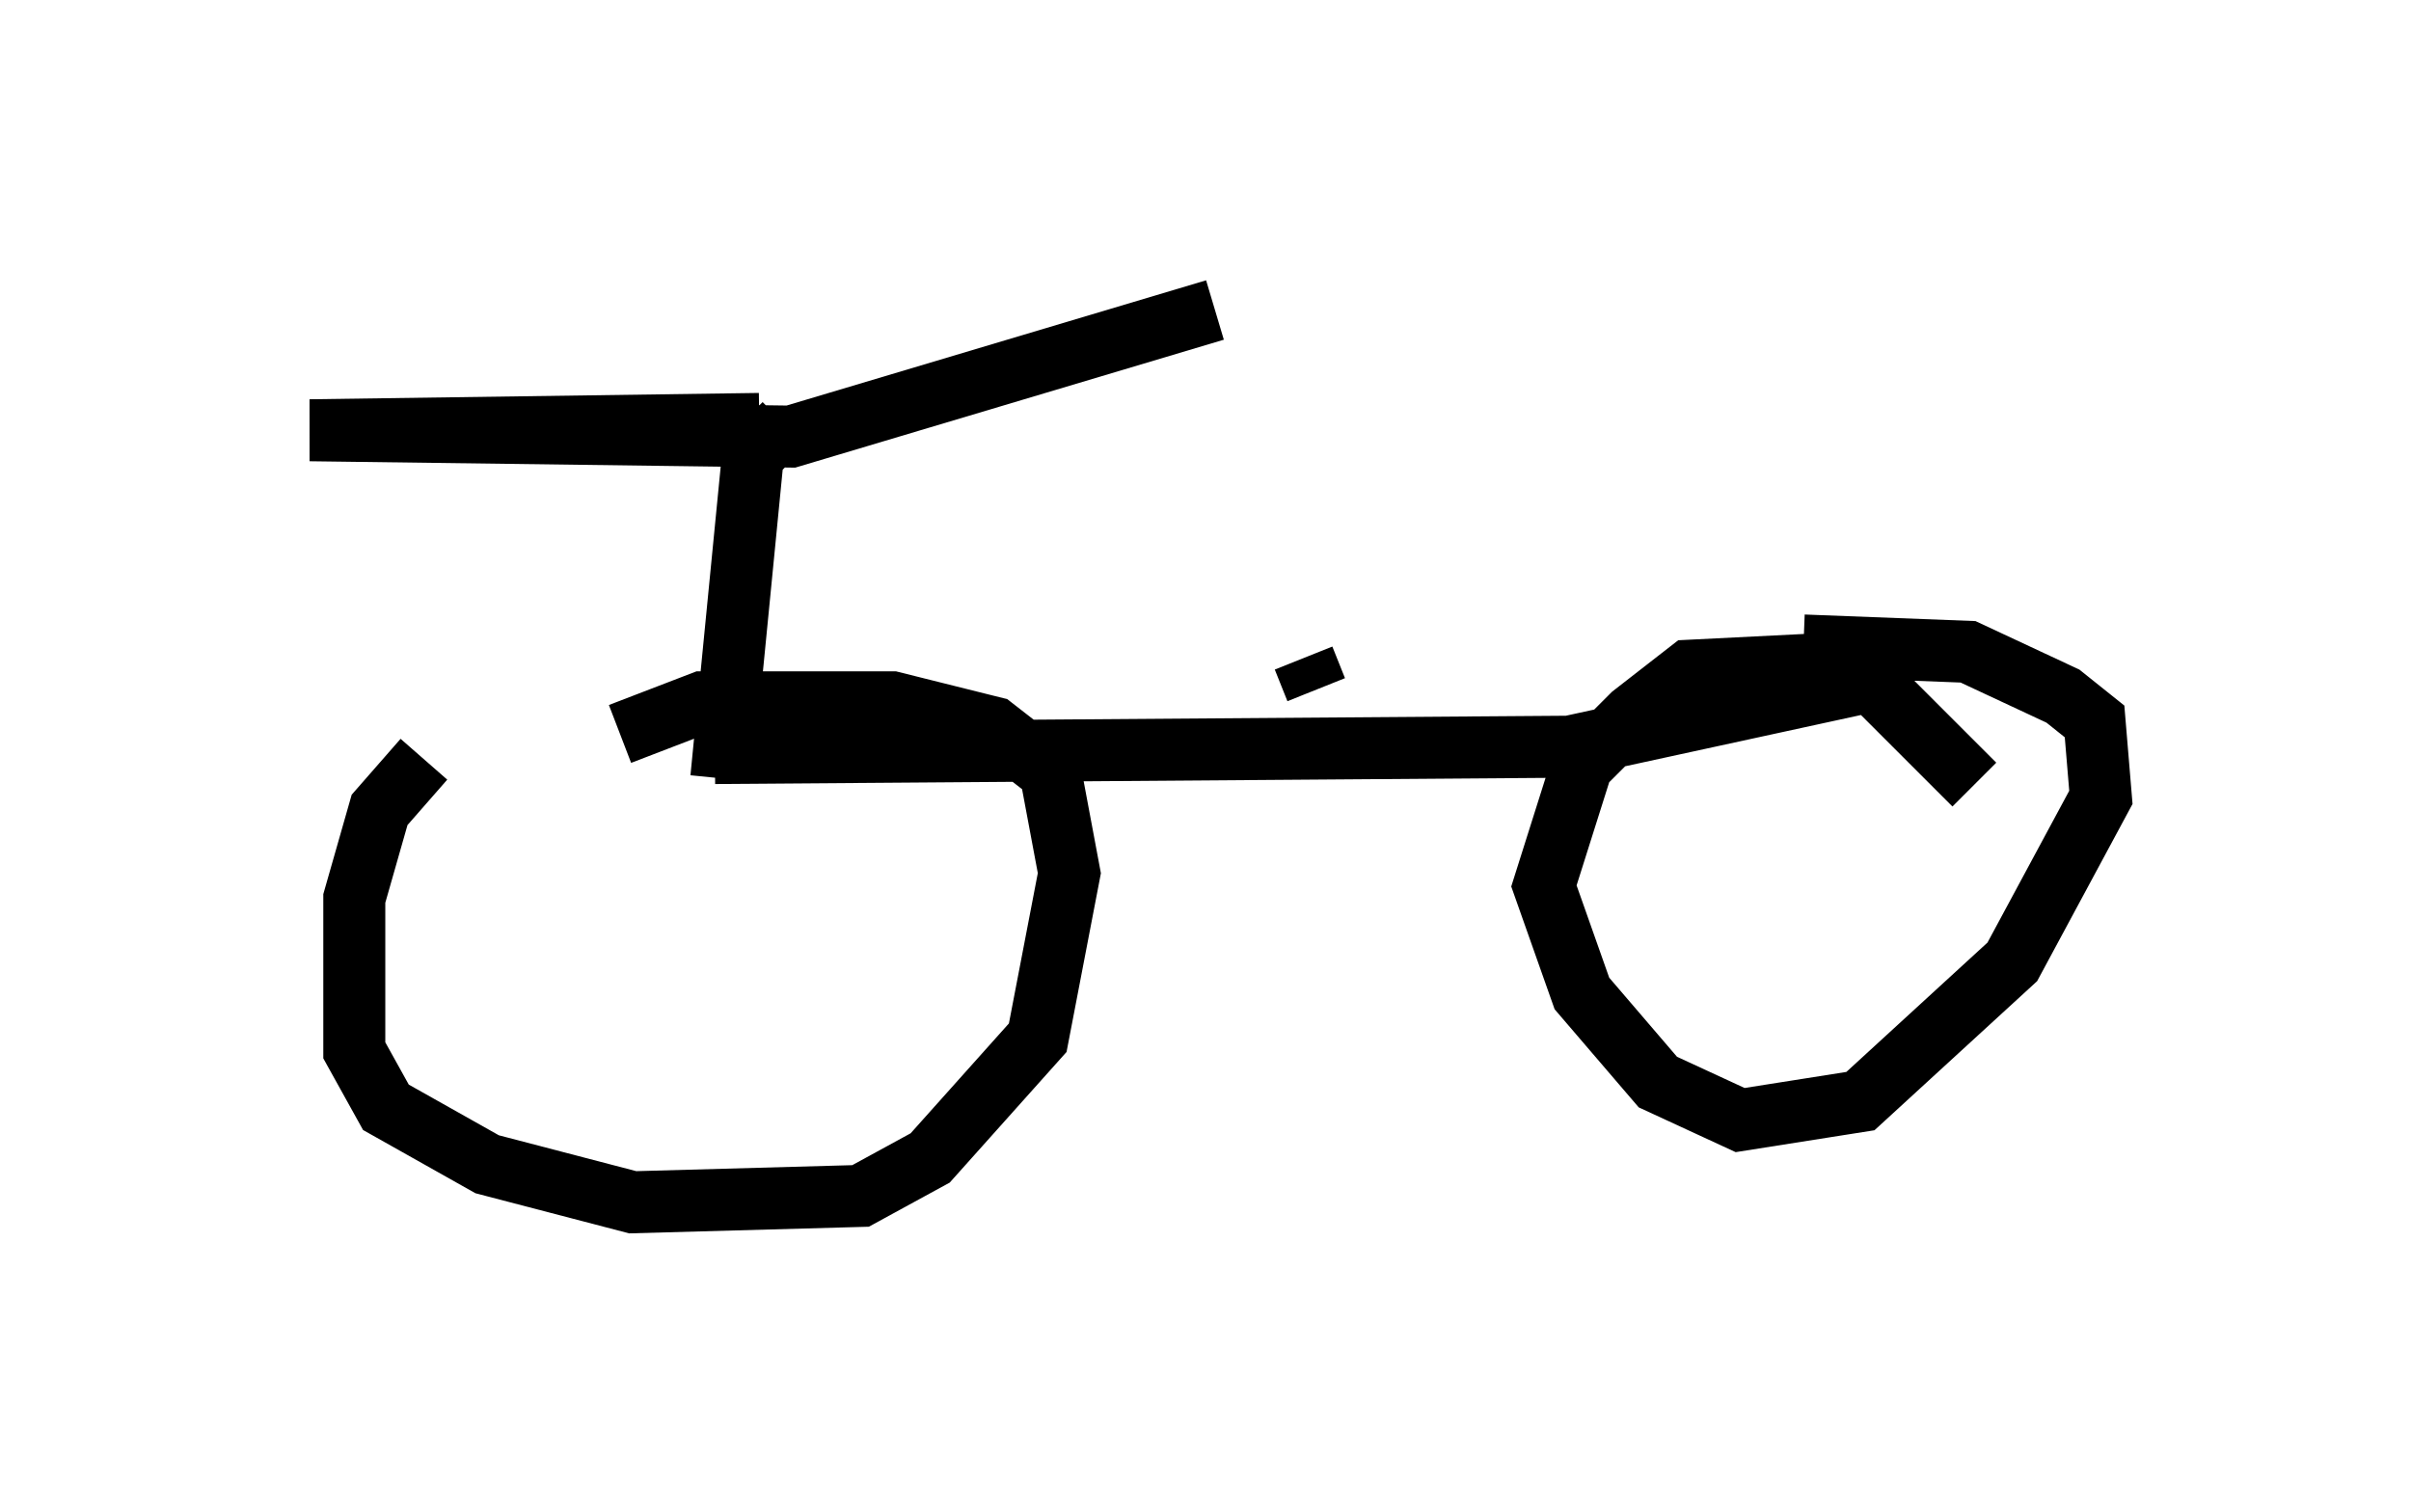<?xml version="1.0" encoding="utf-8" ?>
<svg baseProfile="full" height="24.394" version="1.1" width="38.89" xmlns="http://www.w3.org/2000/svg" xmlns:ev="http://www.w3.org/2001/xml-events" xmlns:xlink="http://www.w3.org/1999/xlink"><defs /><rect fill="white" height="24.394" width="38.89" x="0" y="0" /><path d="M9.798, 11.942 m-2.96, 0.306 l-0.715, 0.817 -0.408, 1.429 l0.0, 2.45 0.51, 0.919 l1.633, 0.919 2.348, 0.613 l3.675, -0.102 1.123, -0.613 l1.735, -1.94 0.51, -2.654 l-0.306, -1.633 -0.919, -0.715 l-1.633, -0.408 -3.063, 0.0 l-1.327, 0.51 m21.846, 0.817 l-1.633, -1.633 -0.919, -0.306 l-2.042, 0.102 -0.919, 0.715 l-0.817, 0.817 -0.613, 1.94 l0.613, 1.735 1.225, 1.429 l1.327, 0.613 1.94, -0.306 l2.45, -2.246 1.429, -2.654 l-0.102, -1.225 -0.51, -0.408 l-1.531, -0.715 -2.654, -0.102 m-17.559, 1.735 l13.781, -0.102 4.696, -1.021 m-17.354, -4.185 l-0.51, 0.51 -0.51, 5.206 m0.613, -5.717 l-7.248, 0.102 7.758, 0.102 l6.84, -2.042 m1.633, 6.125 l-0.204, -0.51 " fill="none" stroke="black" stroke-width="1" /></svg>